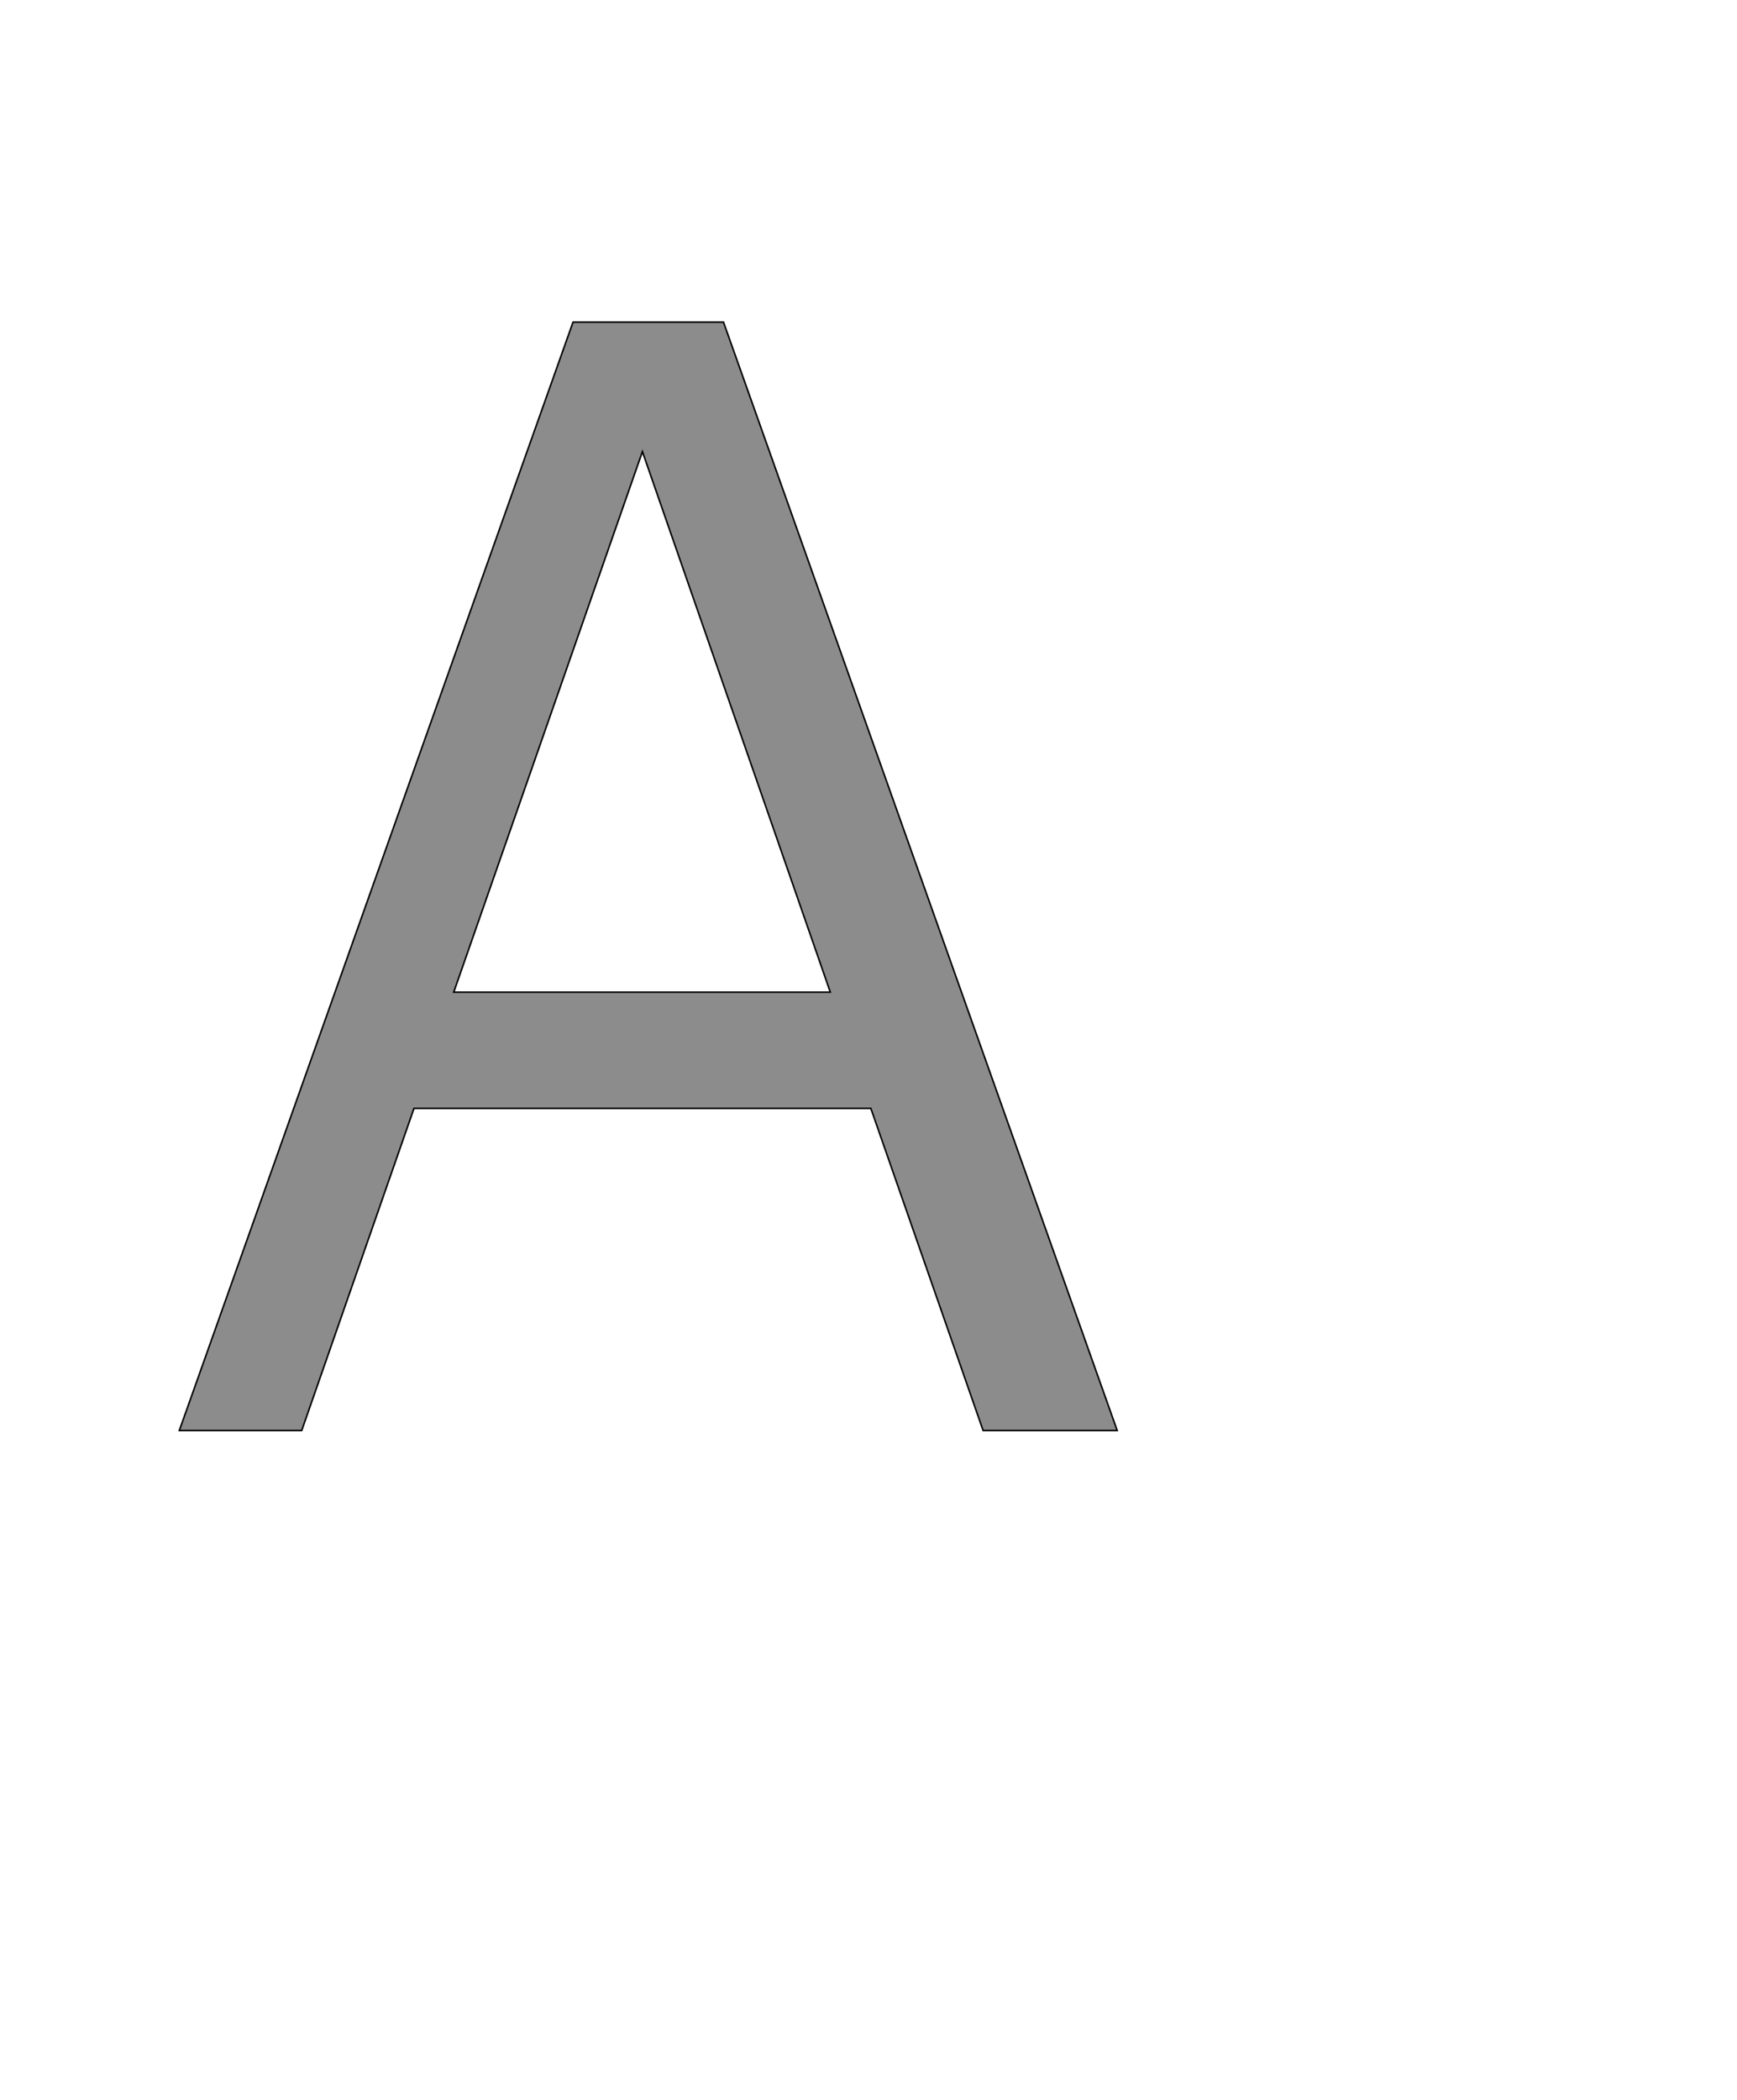 <!--
BEGIN METADATA

BBOX_X_MIN 130
BBOX_Y_MIN 0
BBOX_X_MAX 1333
BBOX_Y_MAX 1421
WIDTH 1203
HEIGHT 1421
H_BEARING_X 130
H_BEARING_Y 1421
H_ADVANCE 1383
V_BEARING_X -561
V_BEARING_Y 313
V_ADVANCE 2048
ORIGIN_X 0
ORIGIN_Y 0

END METADATA
-->

<svg width='2228px' height='2692px' xmlns='http://www.w3.org/2000/svg' version='1.1'>

 <!-- make sure glyph is visible within svg window -->
 <g fill-rule='nonzero'  transform='translate(100 1834)'>

  <!-- draw actual outline using lines and Bezier curves-->
  <path fill='black' stroke='black' fill-opacity='0.45'  stroke-width='2'  d='
 M 635,-1421
 L 828,-1421
 L 1333,0
 L 1161,0
 L 1017,-413
 L 431,-413
 L 287,0
 L 130,0
 L 635,-1421
 Z

 M 724,-1255
 L 482,-562
 L 965,-562
 L 724,-1255
 Z

  '/>
 </g>
</svg>
